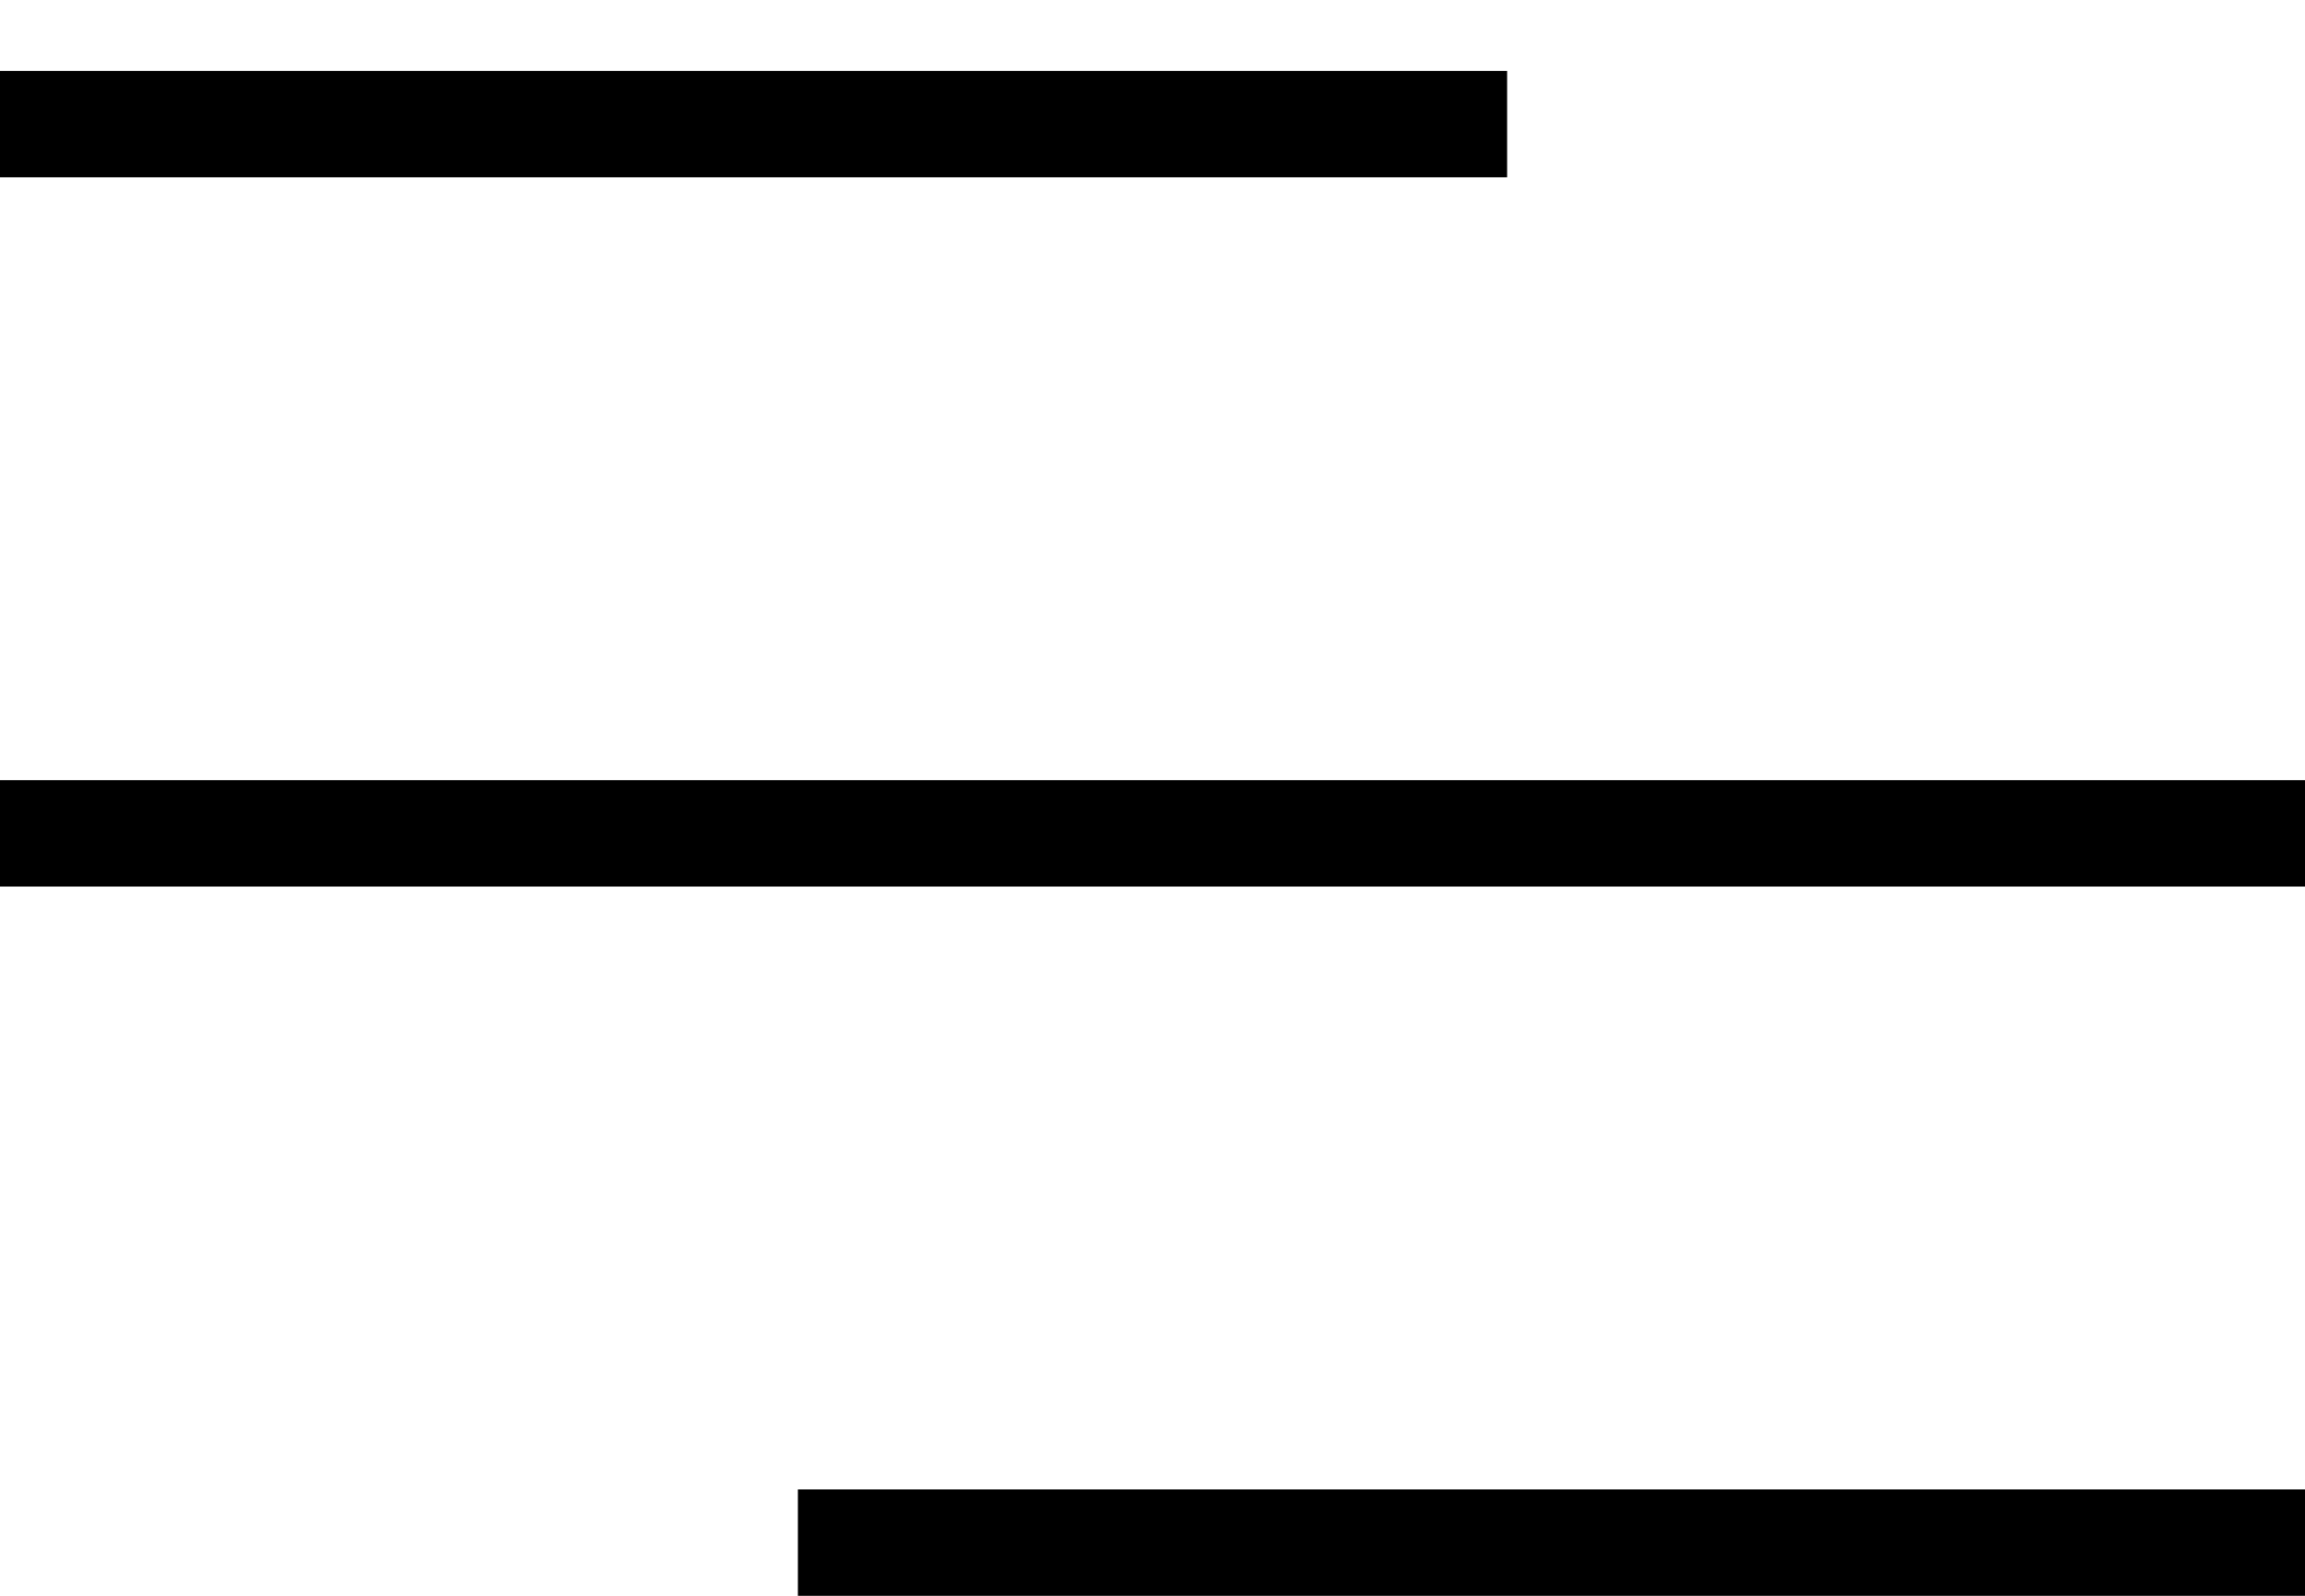 <svg width="26" height="18" viewBox="0 0 26 18" fill="none" xmlns="http://www.w3.org/2000/svg">
<line y1="1.4" x2="17" y2="1.4" stroke="#000" stroke-width="1.2"/>
<line x1="9" y1="17.4" x2="26" y2="17.4" stroke="#000" stroke-width="1.2"/>
<line y1="9.4" x2="26" y2="9.4" stroke="#000" stroke-width="1.2"/>
</svg>
